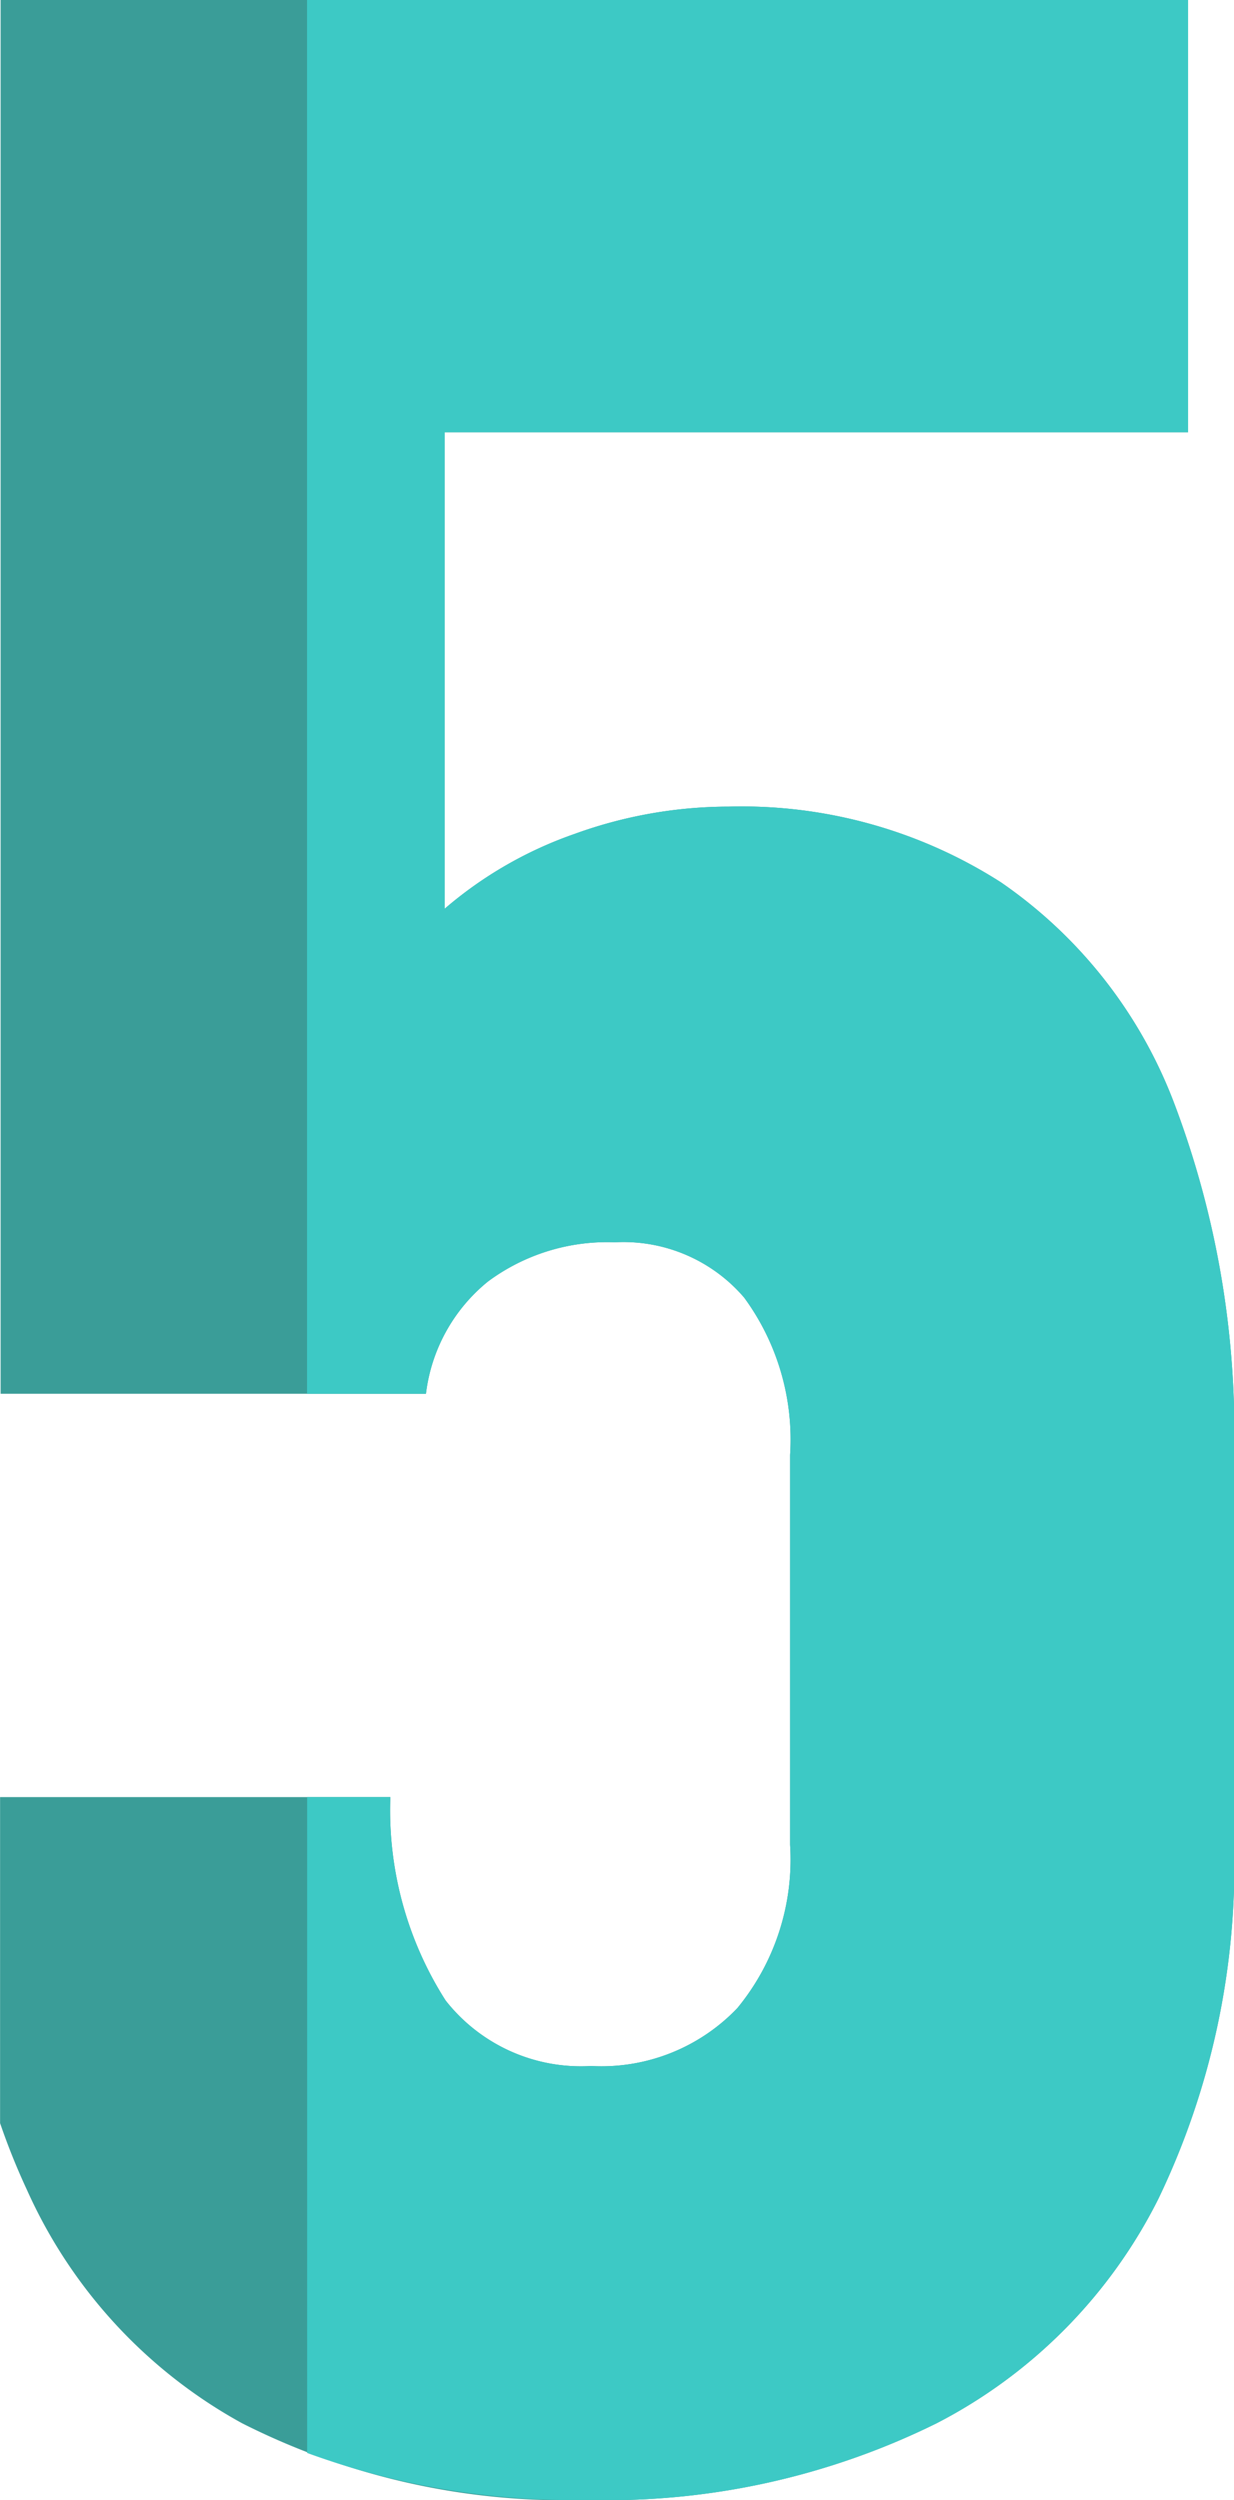 <svg xmlns="http://www.w3.org/2000/svg" width="29.564" height="59.872" viewBox="0 0 29.564 59.872"><g transform="translate(-2259.708 -994.83)"><path d="M2283.689,1015.962a11.517,11.517,0,0,0-6.522-1.814,10.842,10.842,0,0,0-3.688.652,9.636,9.636,0,0,0-3.118,1.794v-11.412h17.811V994.83h-28.449v33.38h10.19a4.092,4.092,0,0,1,1.487-2.69,4.792,4.792,0,0,1,3.037-.938,3.805,3.805,0,0,1,3.1,1.325,5.75,5.75,0,0,1,1.1,3.77v9.333a5.6,5.6,0,0,1-1.264,3.913,4.5,4.5,0,0,1-3.505,1.386,4.121,4.121,0,0,1-3.484-1.569,8.456,8.456,0,0,1-1.325-4.83v-.041h-9.349v7.809a16.365,16.365,0,0,0,.647,1.606,11.944,11.944,0,0,0,5.156,5.584,17.169,17.169,0,0,0,8.274,1.834,17.812,17.812,0,0,0,8.355-1.834,12.192,12.192,0,0,0,5.319-5.38,18.43,18.43,0,0,0,1.813-8.478v-9.333a22.242,22.242,0,0,0-1.426-8.4A11.26,11.26,0,0,0,2283.689,1015.962Z" fill="#3a9d98"/><path d="M2283.689,1015.962a11.517,11.517,0,0,0-6.522-1.814,10.842,10.842,0,0,0-3.688.652,9.636,9.636,0,0,0-3.118,1.794v-11.412h17.811V994.83h-21.108v33.38h2.849a4.092,4.092,0,0,1,1.487-2.69,4.792,4.792,0,0,1,3.037-.938,3.805,3.805,0,0,1,3.1,1.325,5.75,5.75,0,0,1,1.1,3.77v9.333a5.6,5.6,0,0,1-1.264,3.913,4.5,4.5,0,0,1-3.505,1.386,4.121,4.121,0,0,1-3.484-1.569,8.456,8.456,0,0,1-1.325-4.83v-.041h-1.993v15.707a18.572,18.572,0,0,0,6.721,1.126,17.812,17.812,0,0,0,8.355-1.834,12.192,12.192,0,0,0,5.319-5.38,18.43,18.43,0,0,0,1.813-8.478v-9.333a22.242,22.242,0,0,0-1.426-8.4A11.26,11.26,0,0,0,2283.689,1015.962Z" fill="#3dc9c5"/></g></svg>
